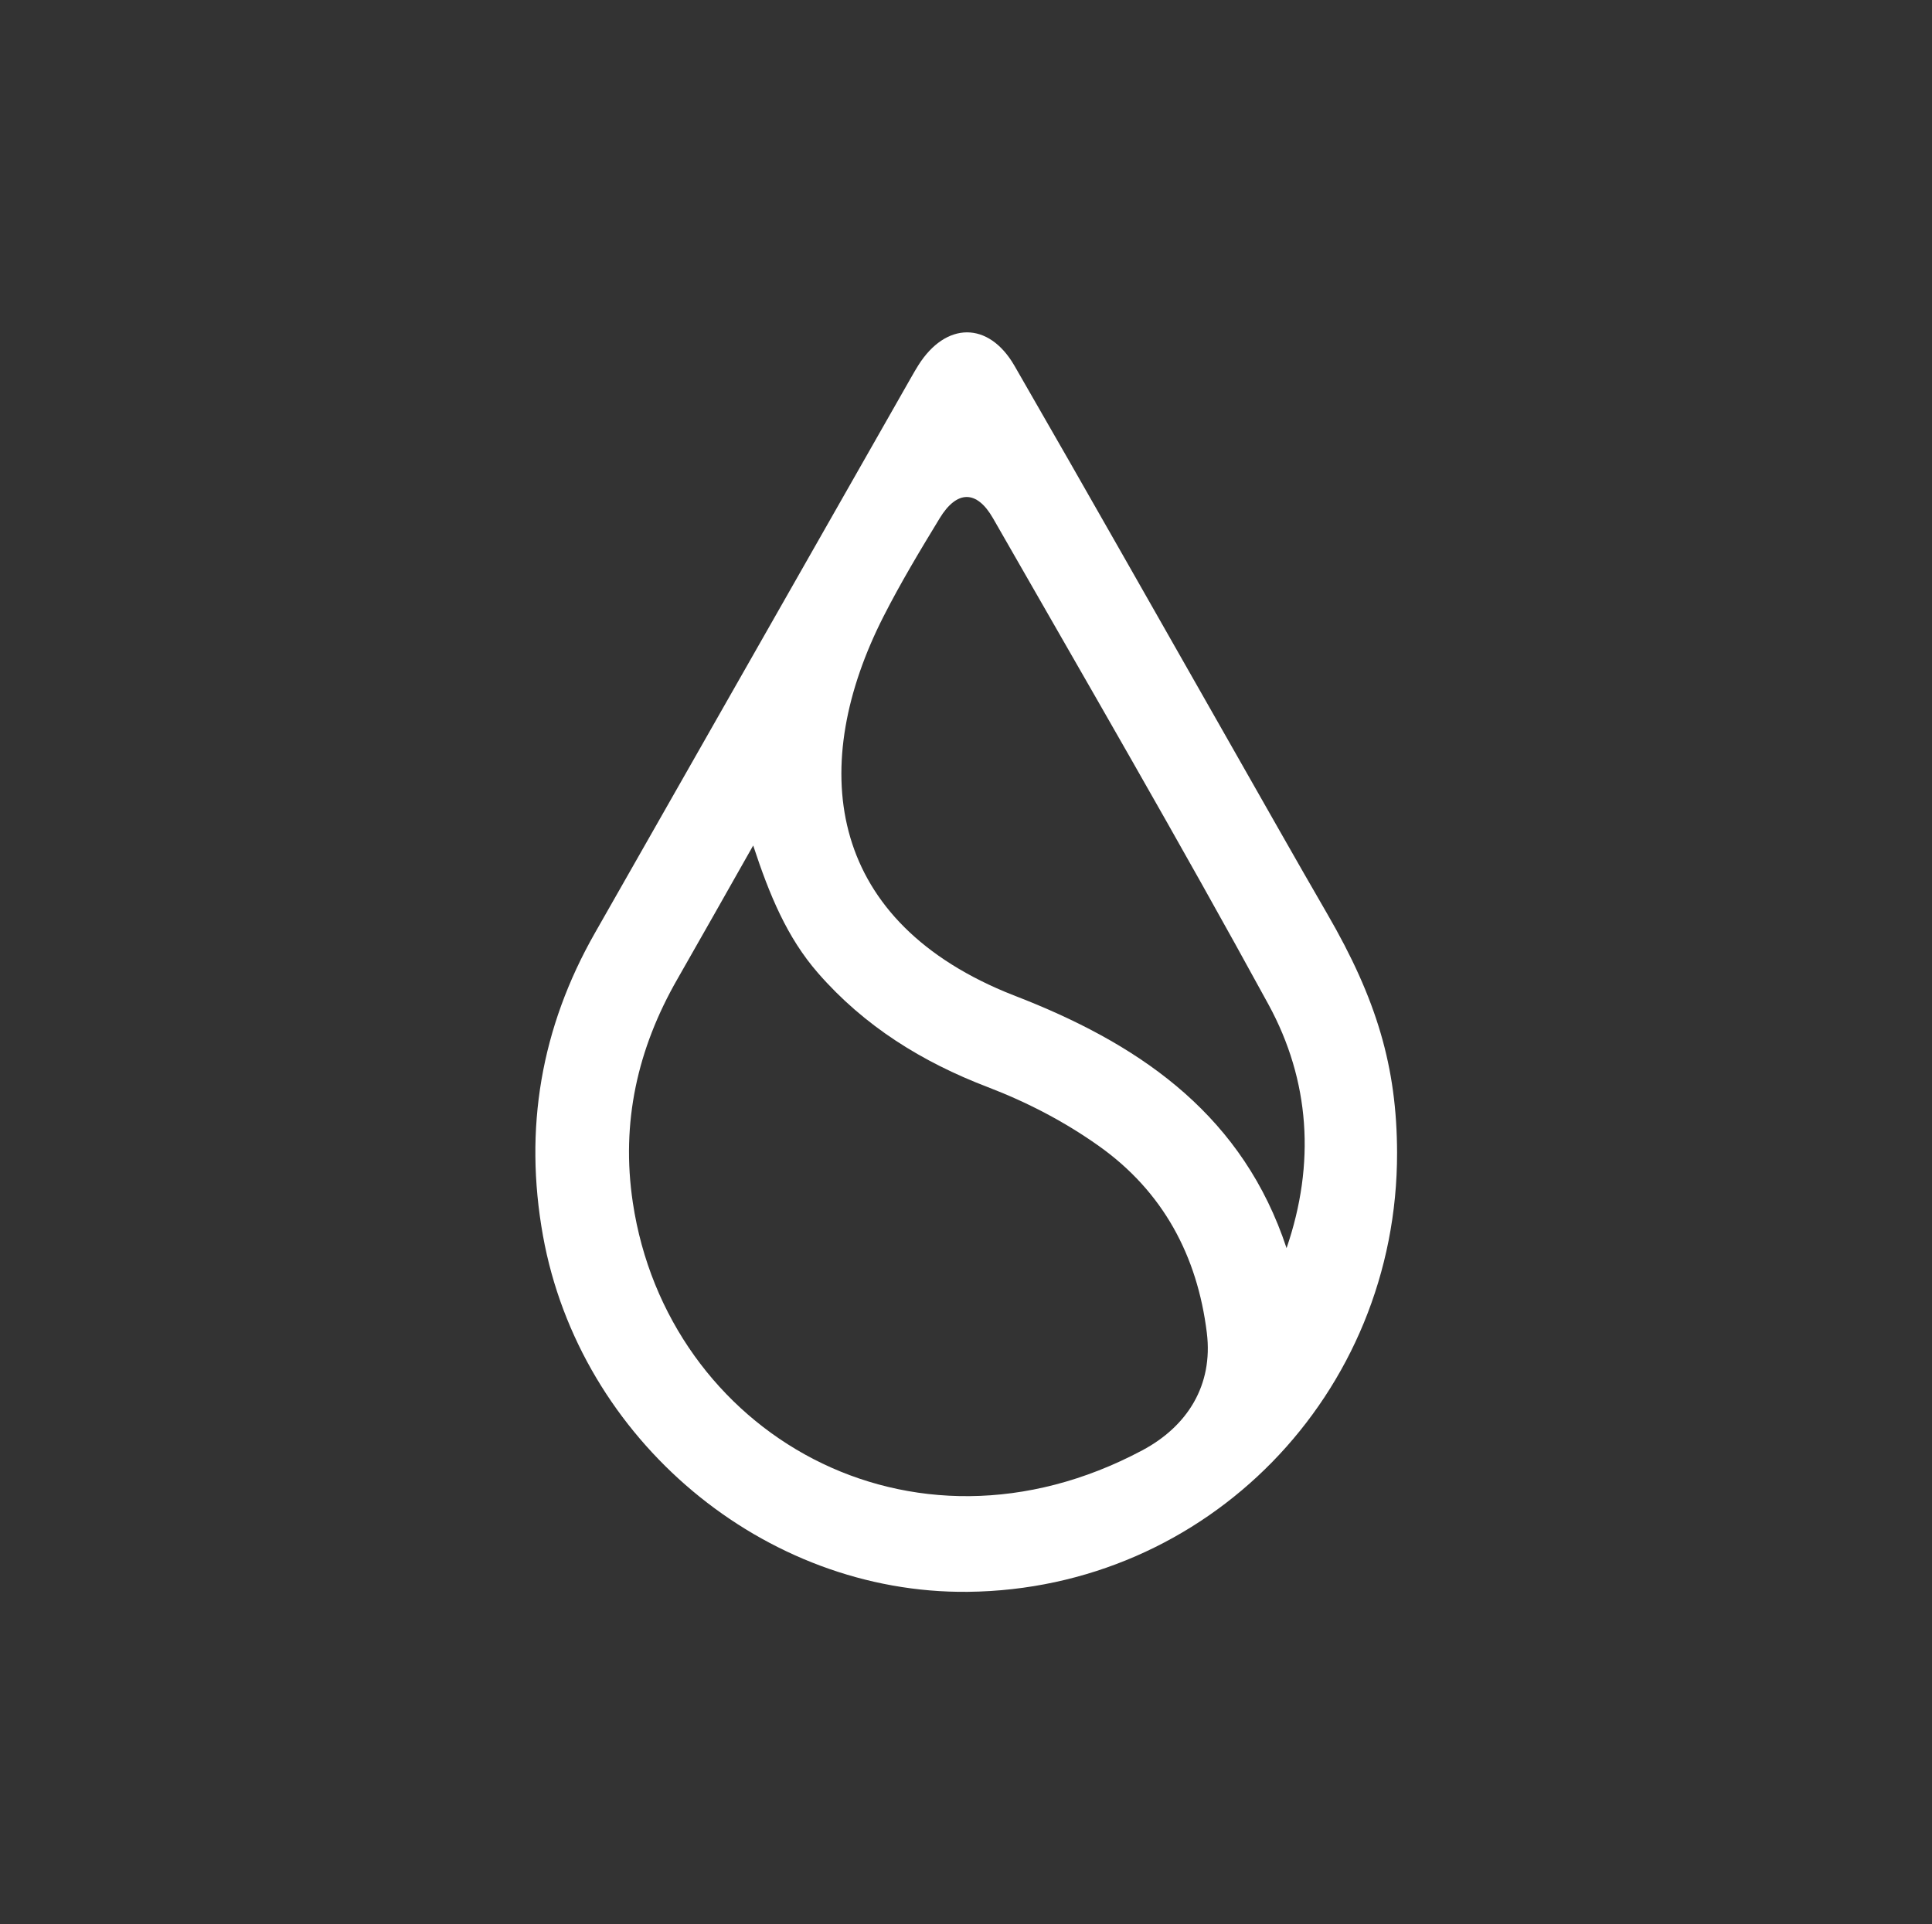 <svg width="257" height="256" viewBox="0 0 257 256" fill="none" xmlns="http://www.w3.org/2000/svg">
<rect x="0" y="0" width="257" height="256" fill="#333333" stroke="none"/>
<path d="M176.535 121.546C172.291 114.225 168.14 106.851 163.95 99.498C154.294 82.555 144.698 65.568 134.952 48.669C131.51 42.703 125.805 42.783 122.146 48.616C121.842 49.102 121.554 49.599 121.27 50.097C107.222 74.778 93.175 99.459 79.129 124.14C71.966 136.724 69.666 150.146 72.228 164.406C77.121 191.542 101.608 212.07 128.756 211.779C160.569 211.438 185.914 185.49 185.842 153.327C185.812 141.948 183.136 132.927 176.535 121.546ZM151.95 192.954C121.052 209.419 88.774 190.558 84.182 160.007C82.581 149.349 84.798 139.527 90.099 130.276C93.359 124.585 96.571 118.872 100.192 112.486C102.359 119.082 104.686 124.709 108.792 129.429C114.972 136.532 122.682 141.295 131.362 144.618C136.602 146.624 141.532 149.179 146.12 152.426C154.737 158.523 159.281 167.104 160.538 177.332C161.39 184.297 157.948 189.76 151.95 192.954ZM171.142 166.053C165.411 148.722 152.329 139.437 136.478 133.063C135.551 132.69 134.613 132.341 133.689 131.955C109.726 121.932 107.54 101.654 117.531 82.007C119.802 77.542 122.391 73.232 124.998 68.951C127.276 65.207 129.917 65.151 132.094 68.951C144.402 90.46 156.867 111.891 168.737 133.638C174.252 143.753 175 154.812 171.142 166.053Z" fill="white"/>
</svg>
